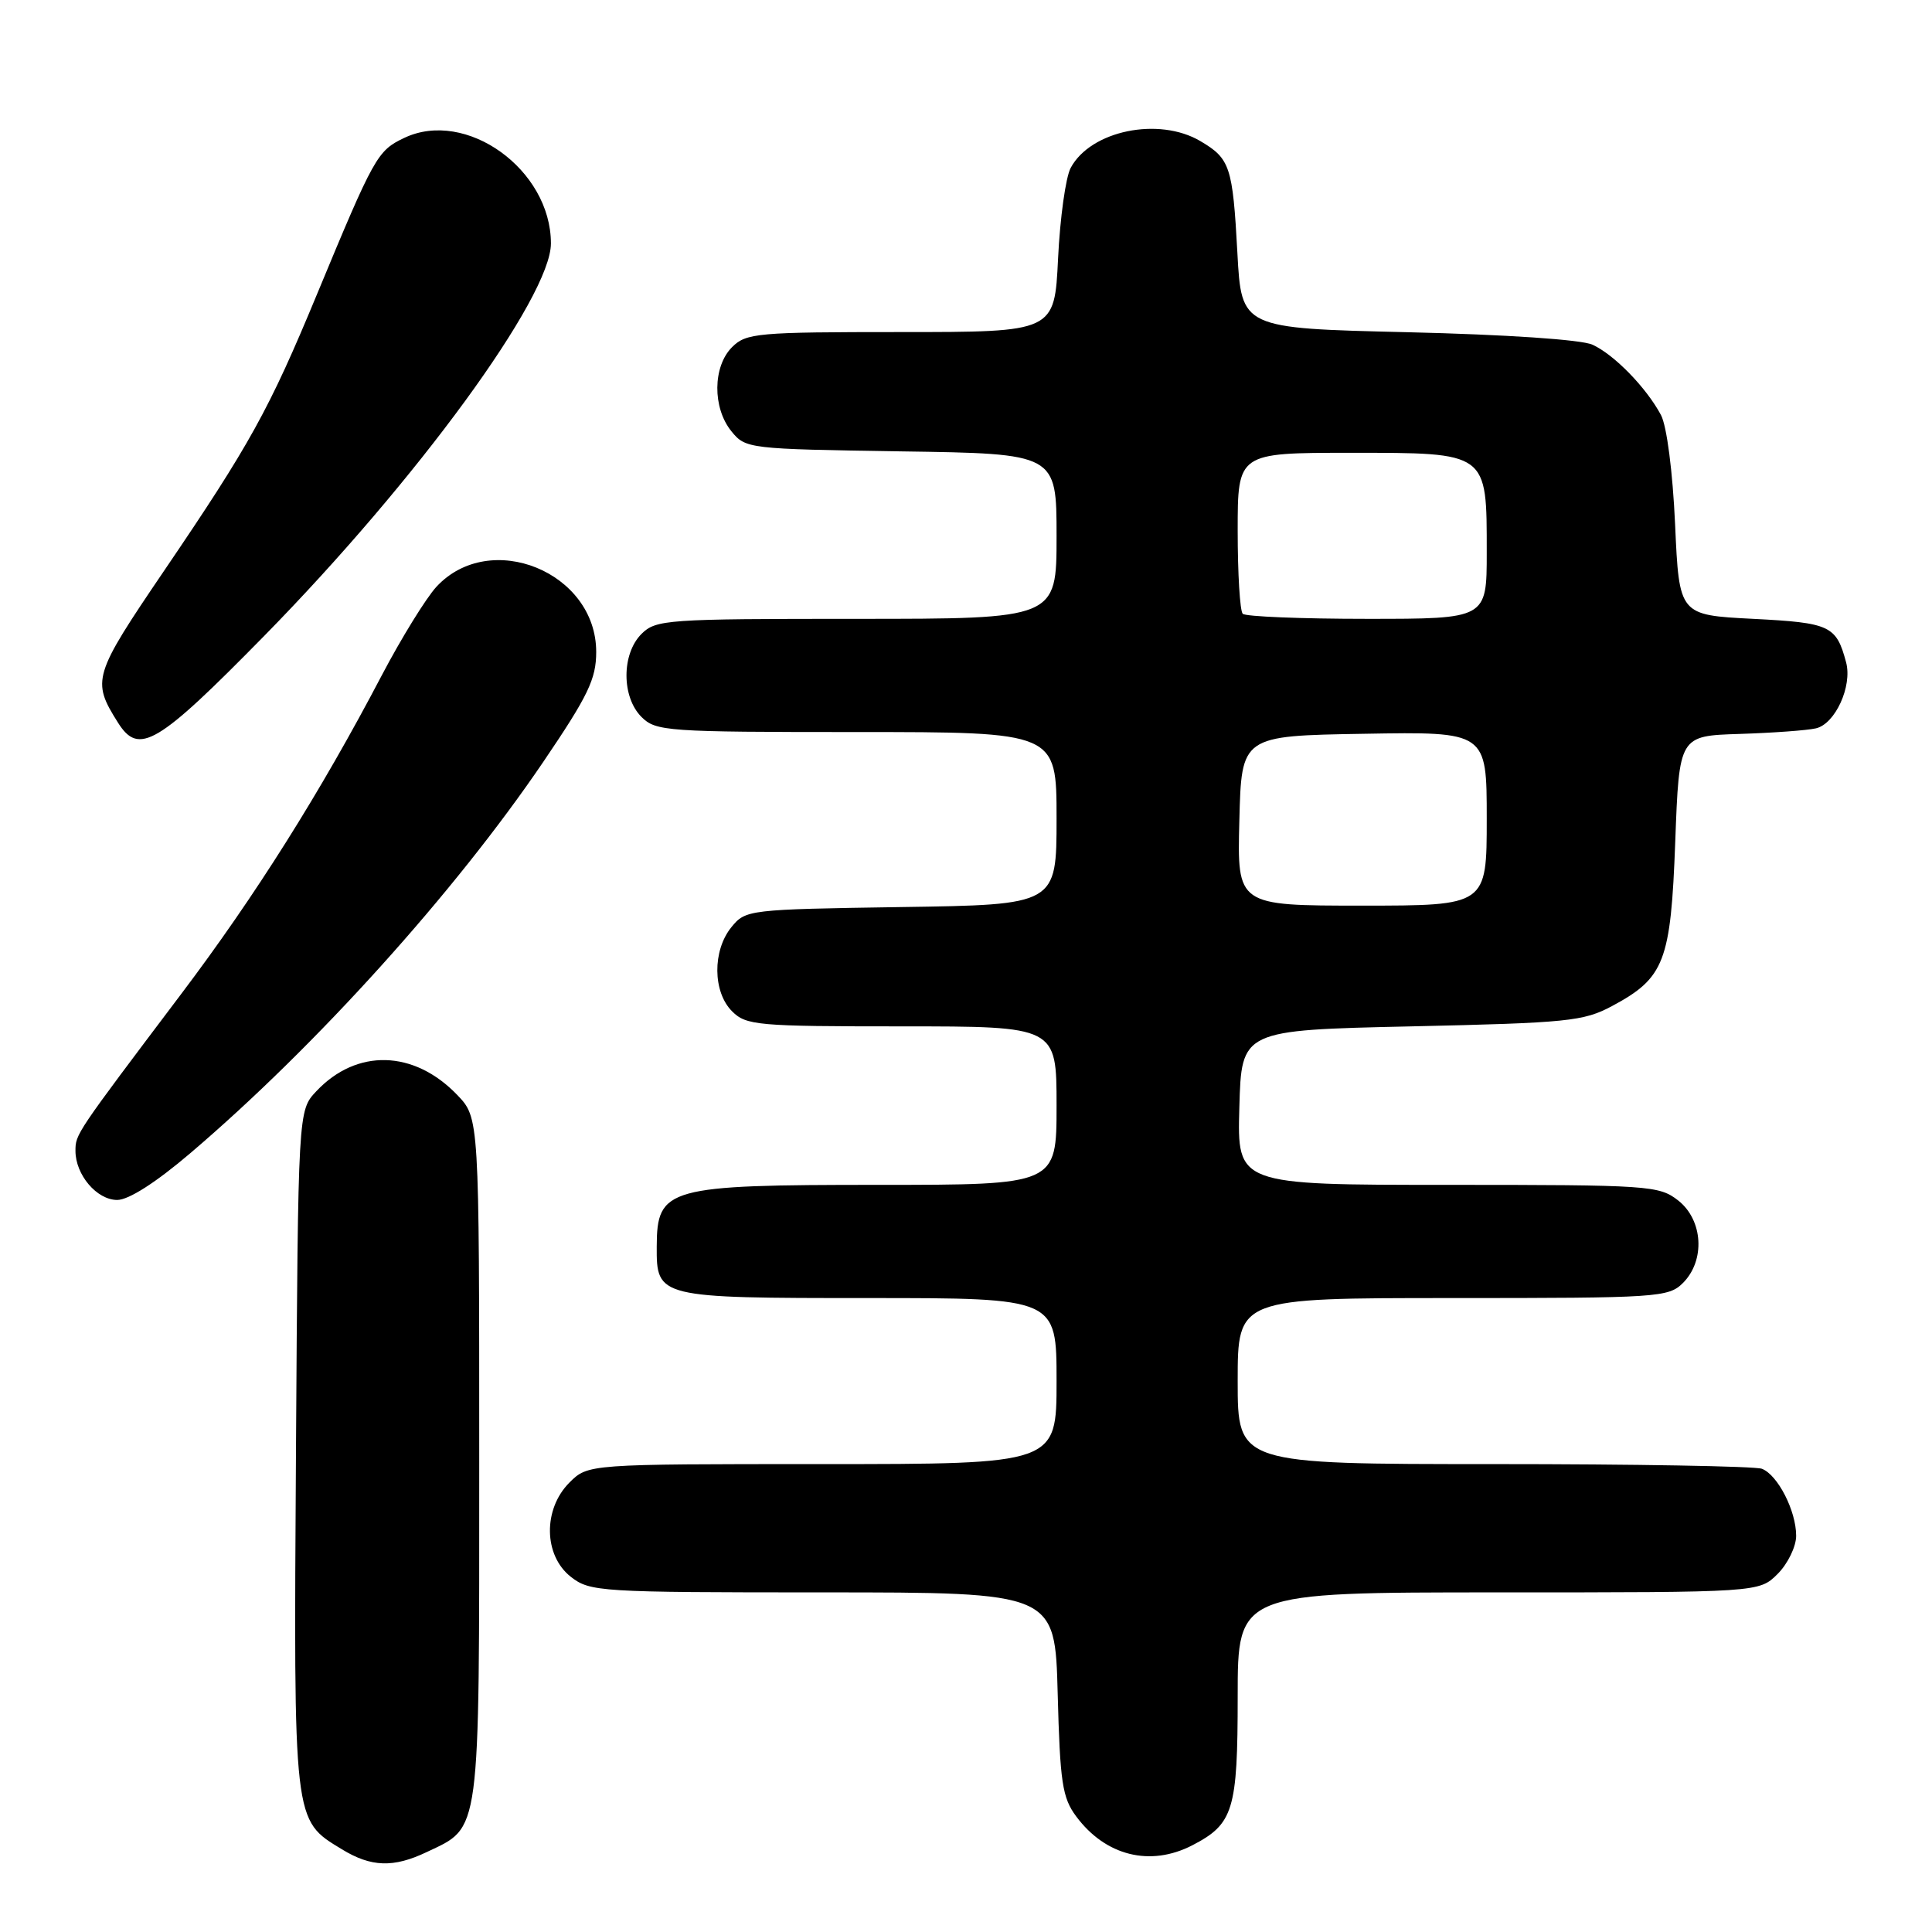 <?xml version="1.0" encoding="UTF-8" standalone="no"?>
<!DOCTYPE svg PUBLIC "-//W3C//DTD SVG 1.1//EN" "http://www.w3.org/Graphics/SVG/1.1/DTD/svg11.dtd" >
<svg xmlns="http://www.w3.org/2000/svg" xmlns:xlink="http://www.w3.org/1999/xlink" version="1.1" viewBox="0 0 256 256">
 <g >
 <path fill="currentColor"
d=" M 56.54 245.41 C 63.73 242.00 63.50 243.69 63.50 193.32 C 63.50 148.13 63.50 148.13 60.59 145.09 C 54.85 139.11 47.25 138.91 41.90 144.61 C 39.50 147.16 39.50 147.16 39.22 192.07 C 38.91 241.78 38.83 241.10 45.30 245.04 C 49.18 247.41 52.13 247.51 56.54 245.41 Z  M 157.99 244.51 C 163.44 241.69 164.00 239.86 164.00 224.78 C 164.00 211.00 164.00 211.00 198.55 211.00 C 233.09 211.00 233.09 211.00 235.55 208.55 C 236.90 207.20 238.00 204.92 238.00 203.50 C 238.00 200.19 235.56 195.43 233.46 194.62 C 232.56 194.28 216.57 194.00 197.92 194.00 C 164.00 194.00 164.00 194.00 164.00 183.00 C 164.00 172.00 164.00 172.00 192.50 172.00 C 219.67 172.00 221.09 171.91 223.00 170.00 C 225.98 167.02 225.67 161.67 222.37 159.07 C 219.84 157.09 218.54 157.00 191.83 157.00 C 163.93 157.00 163.93 157.00 164.22 146.75 C 164.50 136.50 164.50 136.50 187.00 136.00 C 207.71 135.54 209.83 135.33 213.60 133.31 C 220.57 129.58 221.39 127.43 221.98 111.50 C 222.50 97.50 222.50 97.50 230.50 97.25 C 234.90 97.11 239.46 96.78 240.62 96.51 C 243.17 95.93 245.46 90.93 244.62 87.77 C 243.32 82.90 242.52 82.52 232.29 82.00 C 222.50 81.50 222.50 81.50 221.96 69.50 C 221.64 62.47 220.86 56.46 220.09 55.00 C 218.15 51.36 213.87 46.97 211.00 45.67 C 209.52 45.00 199.55 44.33 186.50 44.02 C 164.50 43.50 164.50 43.50 163.96 33.50 C 163.34 22.05 162.99 21.02 159.06 18.70 C 153.55 15.44 144.51 17.30 141.87 22.25 C 141.21 23.48 140.46 28.87 140.20 34.24 C 139.73 44.00 139.73 44.00 119.37 44.00 C 100.33 44.00 98.87 44.13 97.00 46.00 C 94.44 48.56 94.39 54.03 96.91 57.14 C 98.79 59.46 99.15 59.50 119.41 59.81 C 140.00 60.11 140.00 60.11 140.00 71.06 C 140.00 82.00 140.00 82.00 113.50 82.00 C 88.33 82.00 86.90 82.10 85.00 84.00 C 82.35 86.65 82.35 92.35 85.00 95.00 C 86.90 96.90 88.33 97.00 113.50 97.00 C 140.00 97.00 140.00 97.00 140.00 108.44 C 140.00 119.89 140.00 119.89 119.41 120.19 C 99.15 120.50 98.79 120.54 96.91 122.86 C 94.39 125.97 94.44 131.44 97.00 134.00 C 98.87 135.87 100.33 136.00 119.50 136.00 C 140.00 136.00 140.00 136.00 140.00 146.50 C 140.00 157.00 140.00 157.00 116.43 157.00 C 88.38 157.00 87.05 157.37 87.02 165.18 C 86.99 171.95 87.18 172.00 115.07 172.00 C 140.00 172.00 140.00 172.00 140.00 183.00 C 140.00 194.00 140.00 194.00 108.95 194.00 C 77.91 194.00 77.91 194.00 75.45 196.45 C 71.94 199.97 72.02 206.09 75.63 208.93 C 78.17 210.92 79.42 211.00 109.04 211.00 C 139.80 211.00 139.80 211.00 140.15 224.43 C 140.46 236.17 140.76 238.21 142.60 240.68 C 146.49 245.92 152.41 247.39 157.99 244.51 Z  M 25.22 152.80 C 41.89 138.60 60.27 118.22 71.99 100.95 C 77.94 92.18 79.00 89.97 79.00 86.38 C 79.00 75.80 64.93 70.07 57.82 77.76 C 56.44 79.27 53.18 84.55 50.58 89.50 C 42.44 105.03 33.84 118.69 24.00 131.72 C 10.00 150.28 10.00 150.27 10.00 152.50 C 10.00 155.67 12.83 159.00 15.53 159.00 C 17.05 159.00 20.67 156.68 25.22 152.80 Z  M 35.01 84.26 C 55.24 63.65 73.00 39.34 73.00 32.26 C 73.00 22.46 61.74 14.37 53.55 18.28 C 50.00 19.97 49.59 20.70 42.00 39.00 C 35.66 54.30 33.12 58.89 21.73 75.65 C 12.32 89.51 12.12 90.18 15.63 95.75 C 18.40 100.15 20.82 98.71 35.01 84.26 Z  M 164.22 108.75 C 164.50 97.50 164.50 97.50 180.75 97.23 C 197.00 96.95 197.00 96.95 197.00 108.48 C 197.00 120.00 197.00 120.00 180.47 120.00 C 163.93 120.00 163.93 120.00 164.22 108.75 Z  M 164.67 81.33 C 164.30 80.97 164.00 76.02 164.00 70.33 C 164.00 60.00 164.00 60.00 178.94 60.00 C 197.24 60.00 197.00 59.83 197.00 73.22 C 197.00 82.00 197.00 82.00 181.17 82.00 C 172.46 82.00 165.03 81.70 164.67 81.33 Z "/>
</g>
</svg>